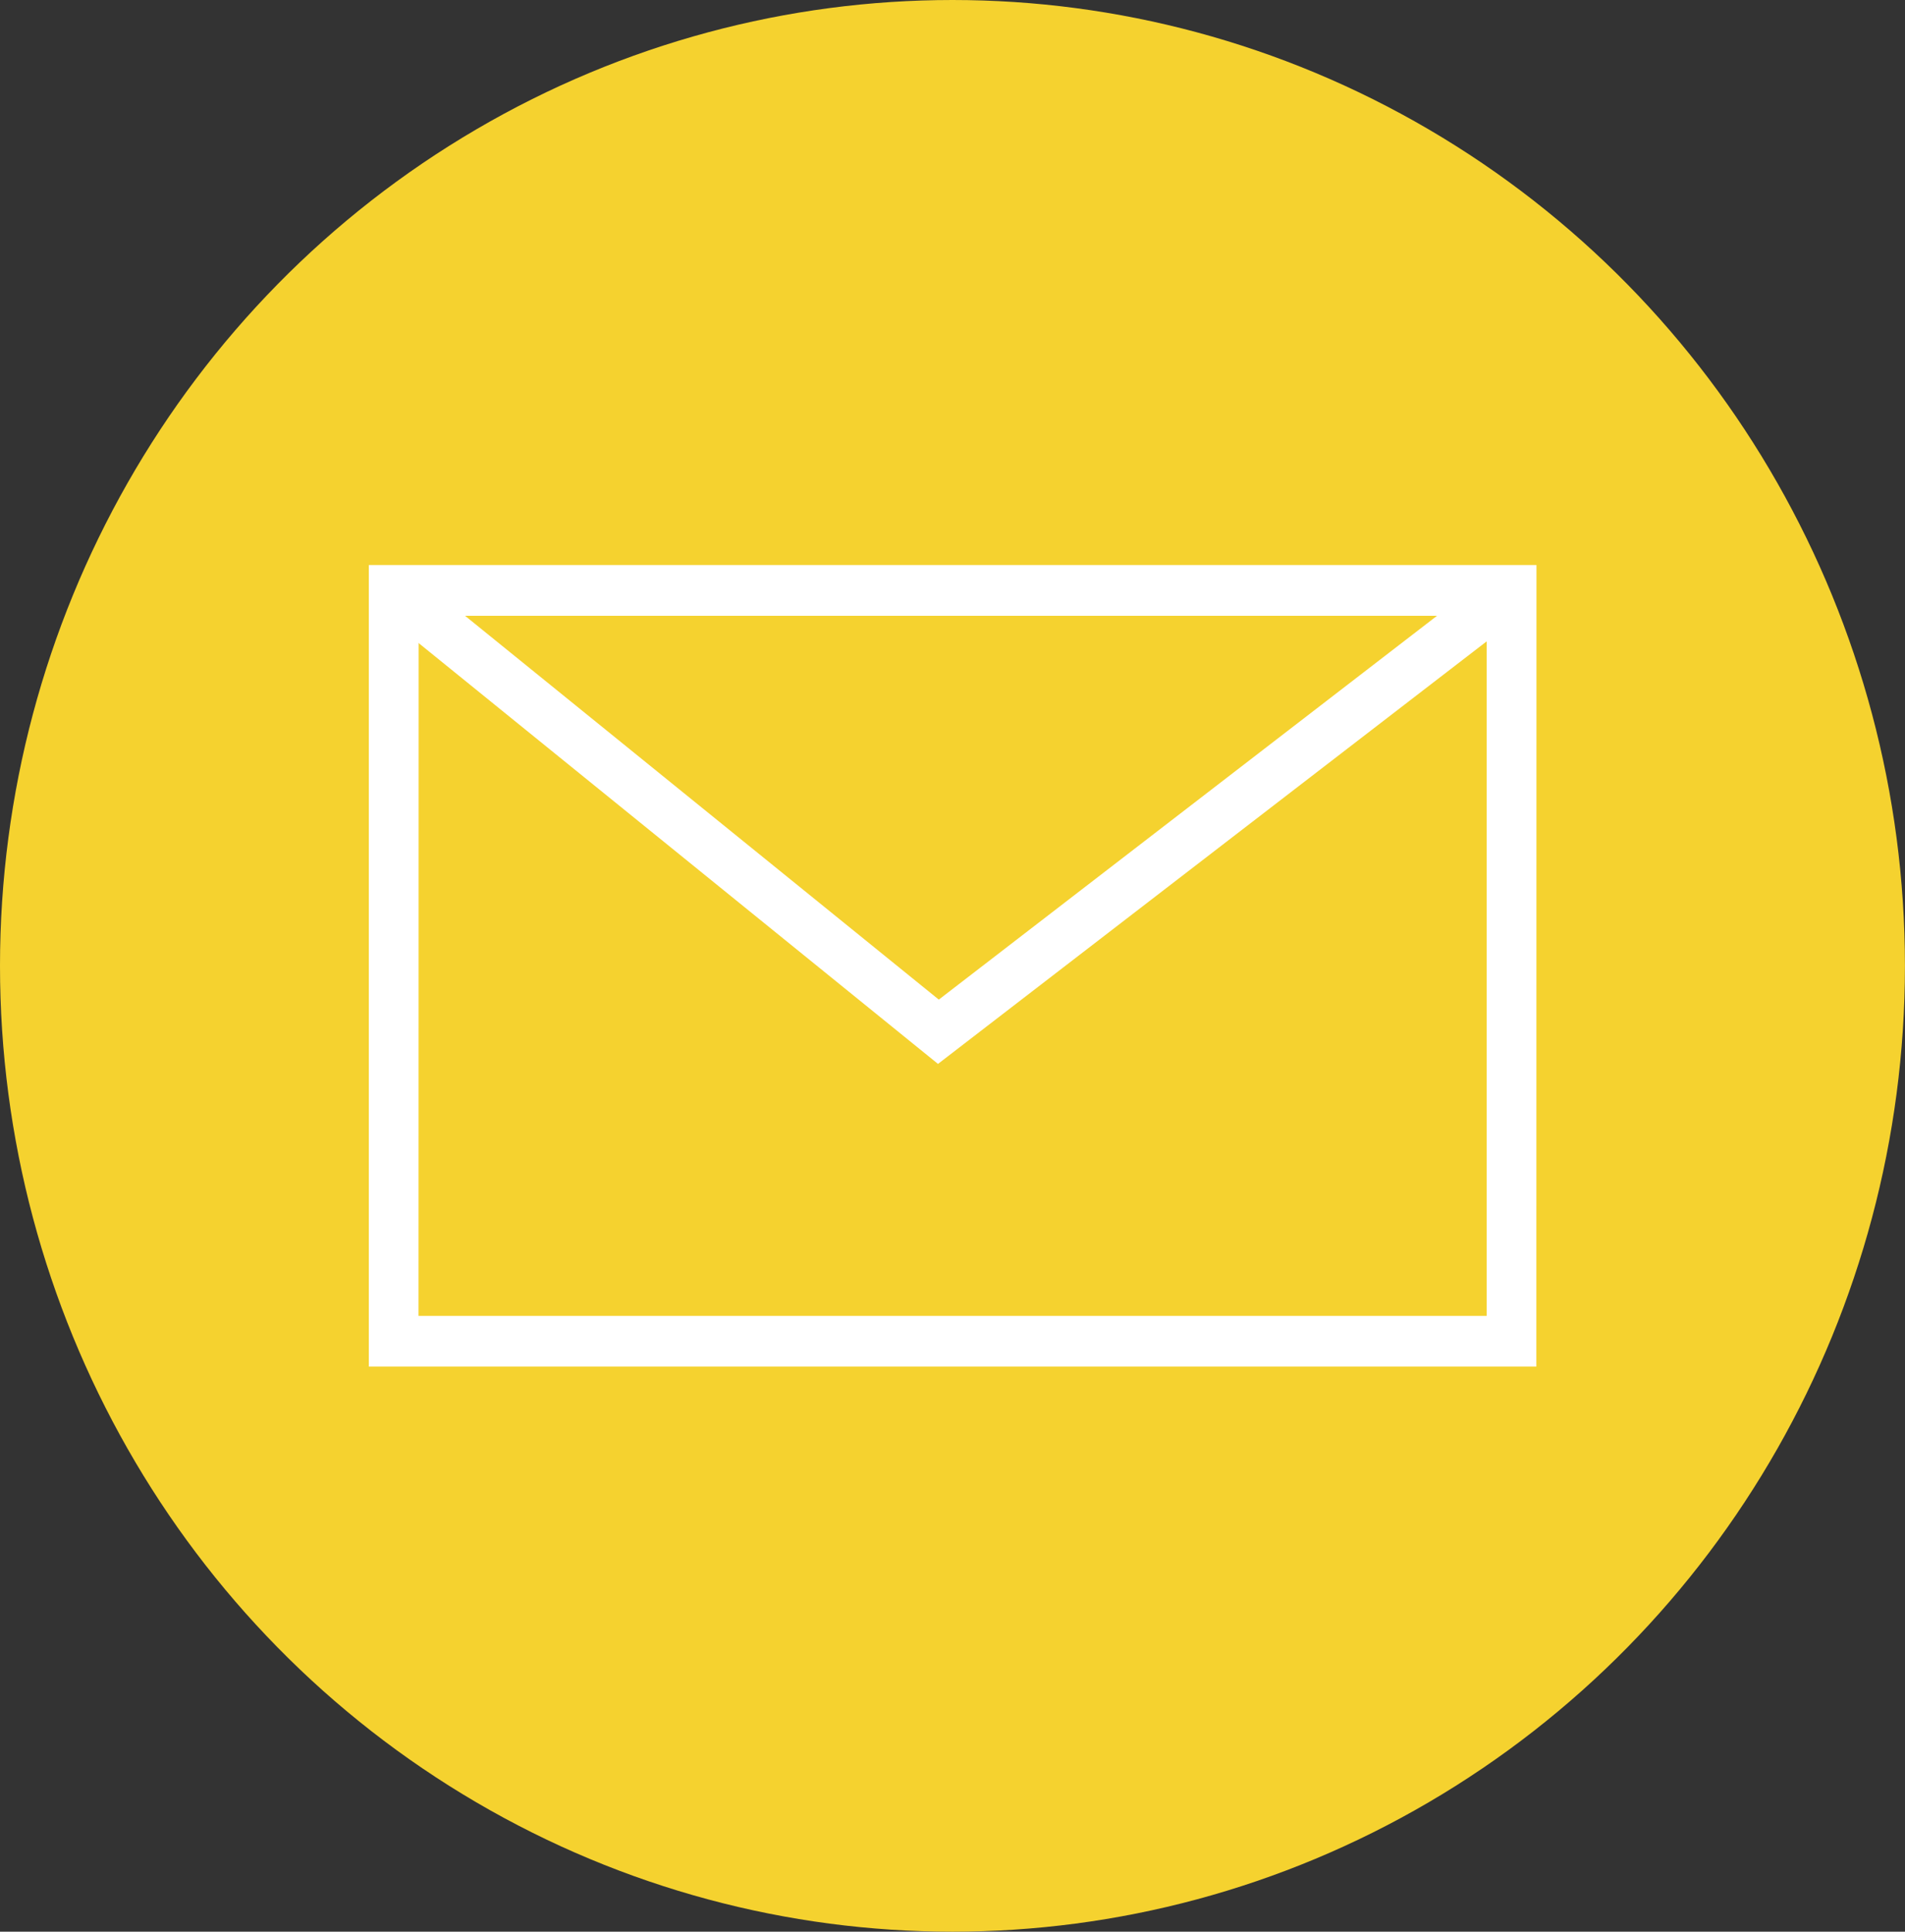 <svg id="Group_3157" data-name="Group 3157" xmlns="http://www.w3.org/2000/svg" width="32.891" height="33.346" viewBox="0 0 32.891 33.346">
  <rect x="0" y="0" width="32.891" height="33.346" fill="#333333" stroke="none"/>
  <ellipse id="Ellipse_1245" data-name="Ellipse 1245" cx="16.445" cy="16.673" rx="16.445" ry="16.673" fill="#f5d22f"/>
  <g id="Group_3156" data-name="Group 3156" transform="translate(6.366 9.755)">
    <path id="Path_3955" data-name="Path 3955" d="M1195.558,6768.481H1175.4v-13.837h20.16Zm-19.3-.875H1194.7V6755.52H1176.26Z" transform="translate(-1175.398 -6754.645)" fill="#fff"/>
    <path id="Path_3956" data-name="Path 3956" d="M1185.319,6763.306l-9.667-7.832.538-.684,9.143,7.406,9.624-7.413.522.7Z" transform="translate(-1175.49 -6754.695)" fill="#fff"/>
  </g>
</svg>
